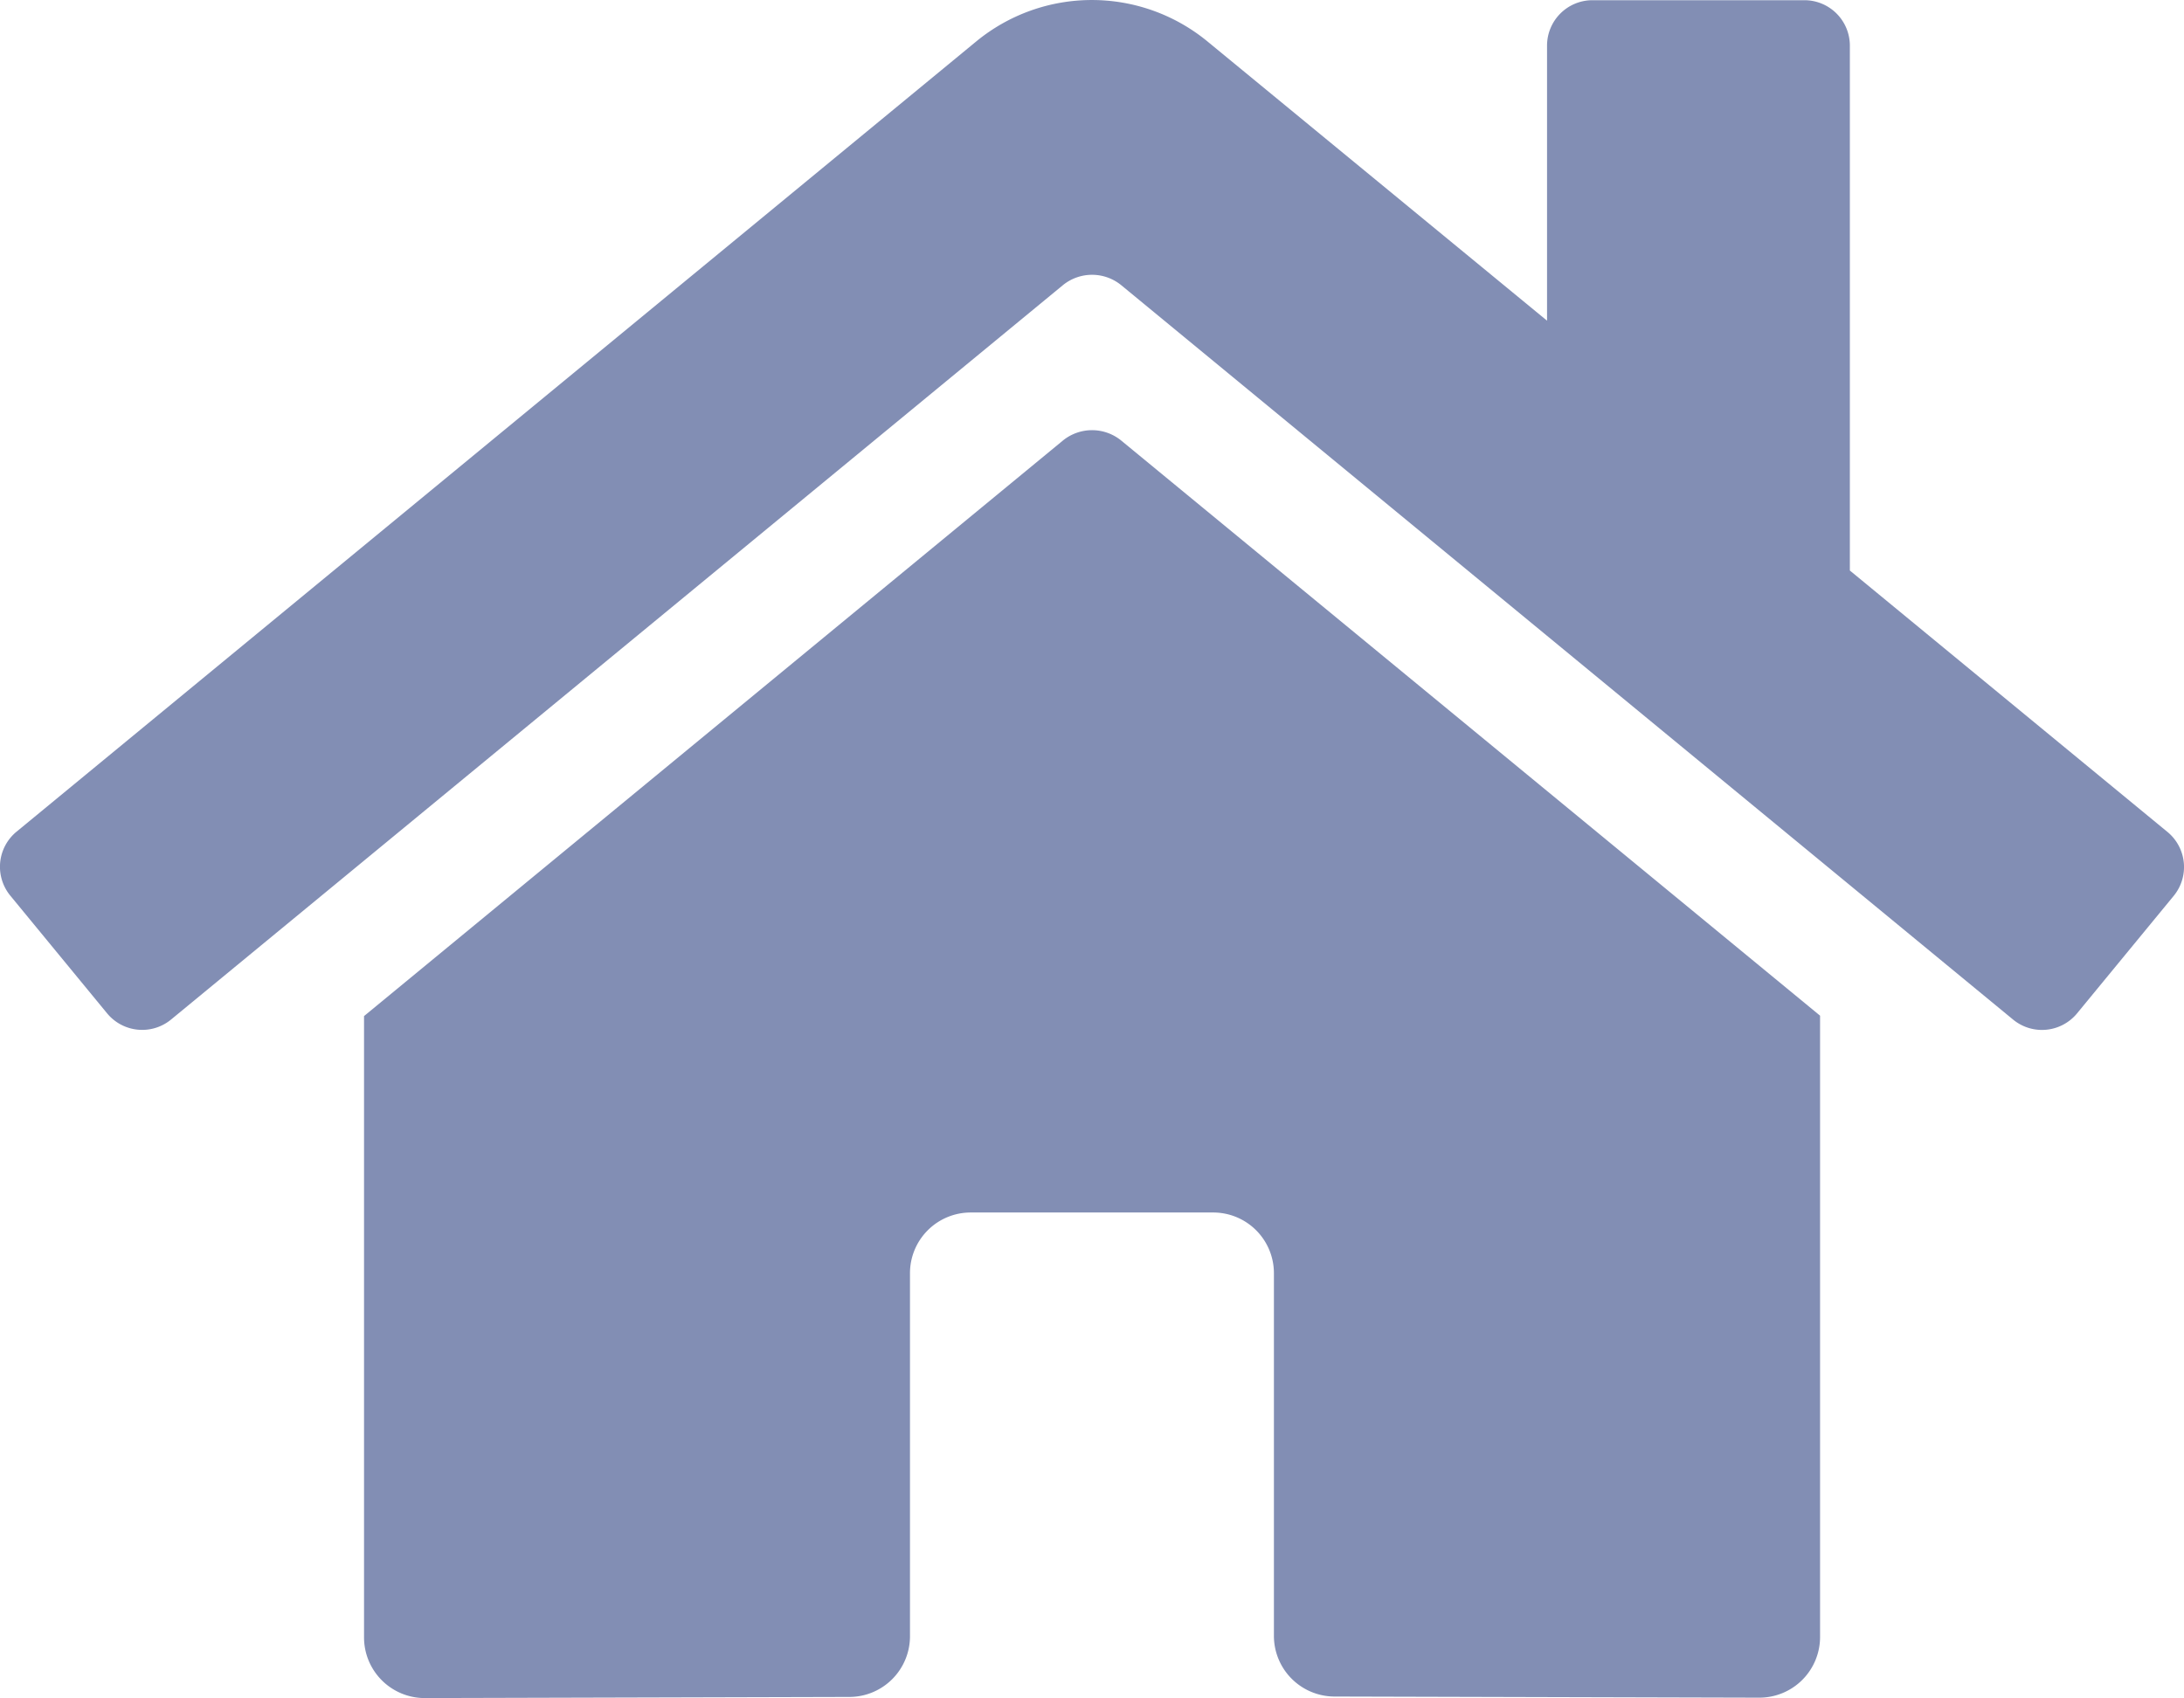 <svg xmlns="http://www.w3.org/2000/svg" width="21.334" height="16.59" viewBox="0 0 21.334 16.59">
  <path id="home_icon" d="M10.383,6.557,3.555,12.181v6.07a.593.593,0,0,0,.593.593l4.15-.011a.593.593,0,0,0,.59-.593V14.7A.593.593,0,0,1,9.48,14.1h2.37a.593.593,0,0,1,.593.593v3.542a.593.593,0,0,0,.593.594l4.149.011a.593.593,0,0,0,.593-.593V12.177L10.95,6.557A.451.451,0,0,0,10.383,6.557ZM21.169,10.38l-3.1-2.552V2.7a.444.444,0,0,0-.444-.444H15.555a.444.444,0,0,0-.444.444V5.387L11.794,2.659a1.778,1.778,0,0,0-2.259,0L.16,10.38a.444.444,0,0,0-.059.626l.944,1.148a.444.444,0,0,0,.626.06l8.712-7.175a.451.451,0,0,1,.567,0l8.712,7.175a.444.444,0,0,0,.626-.059l.944-1.148a.444.444,0,0,0-.063-.627Z" transform="translate(0.001 -2.254)" fill="#828eb4"/>
</svg>
